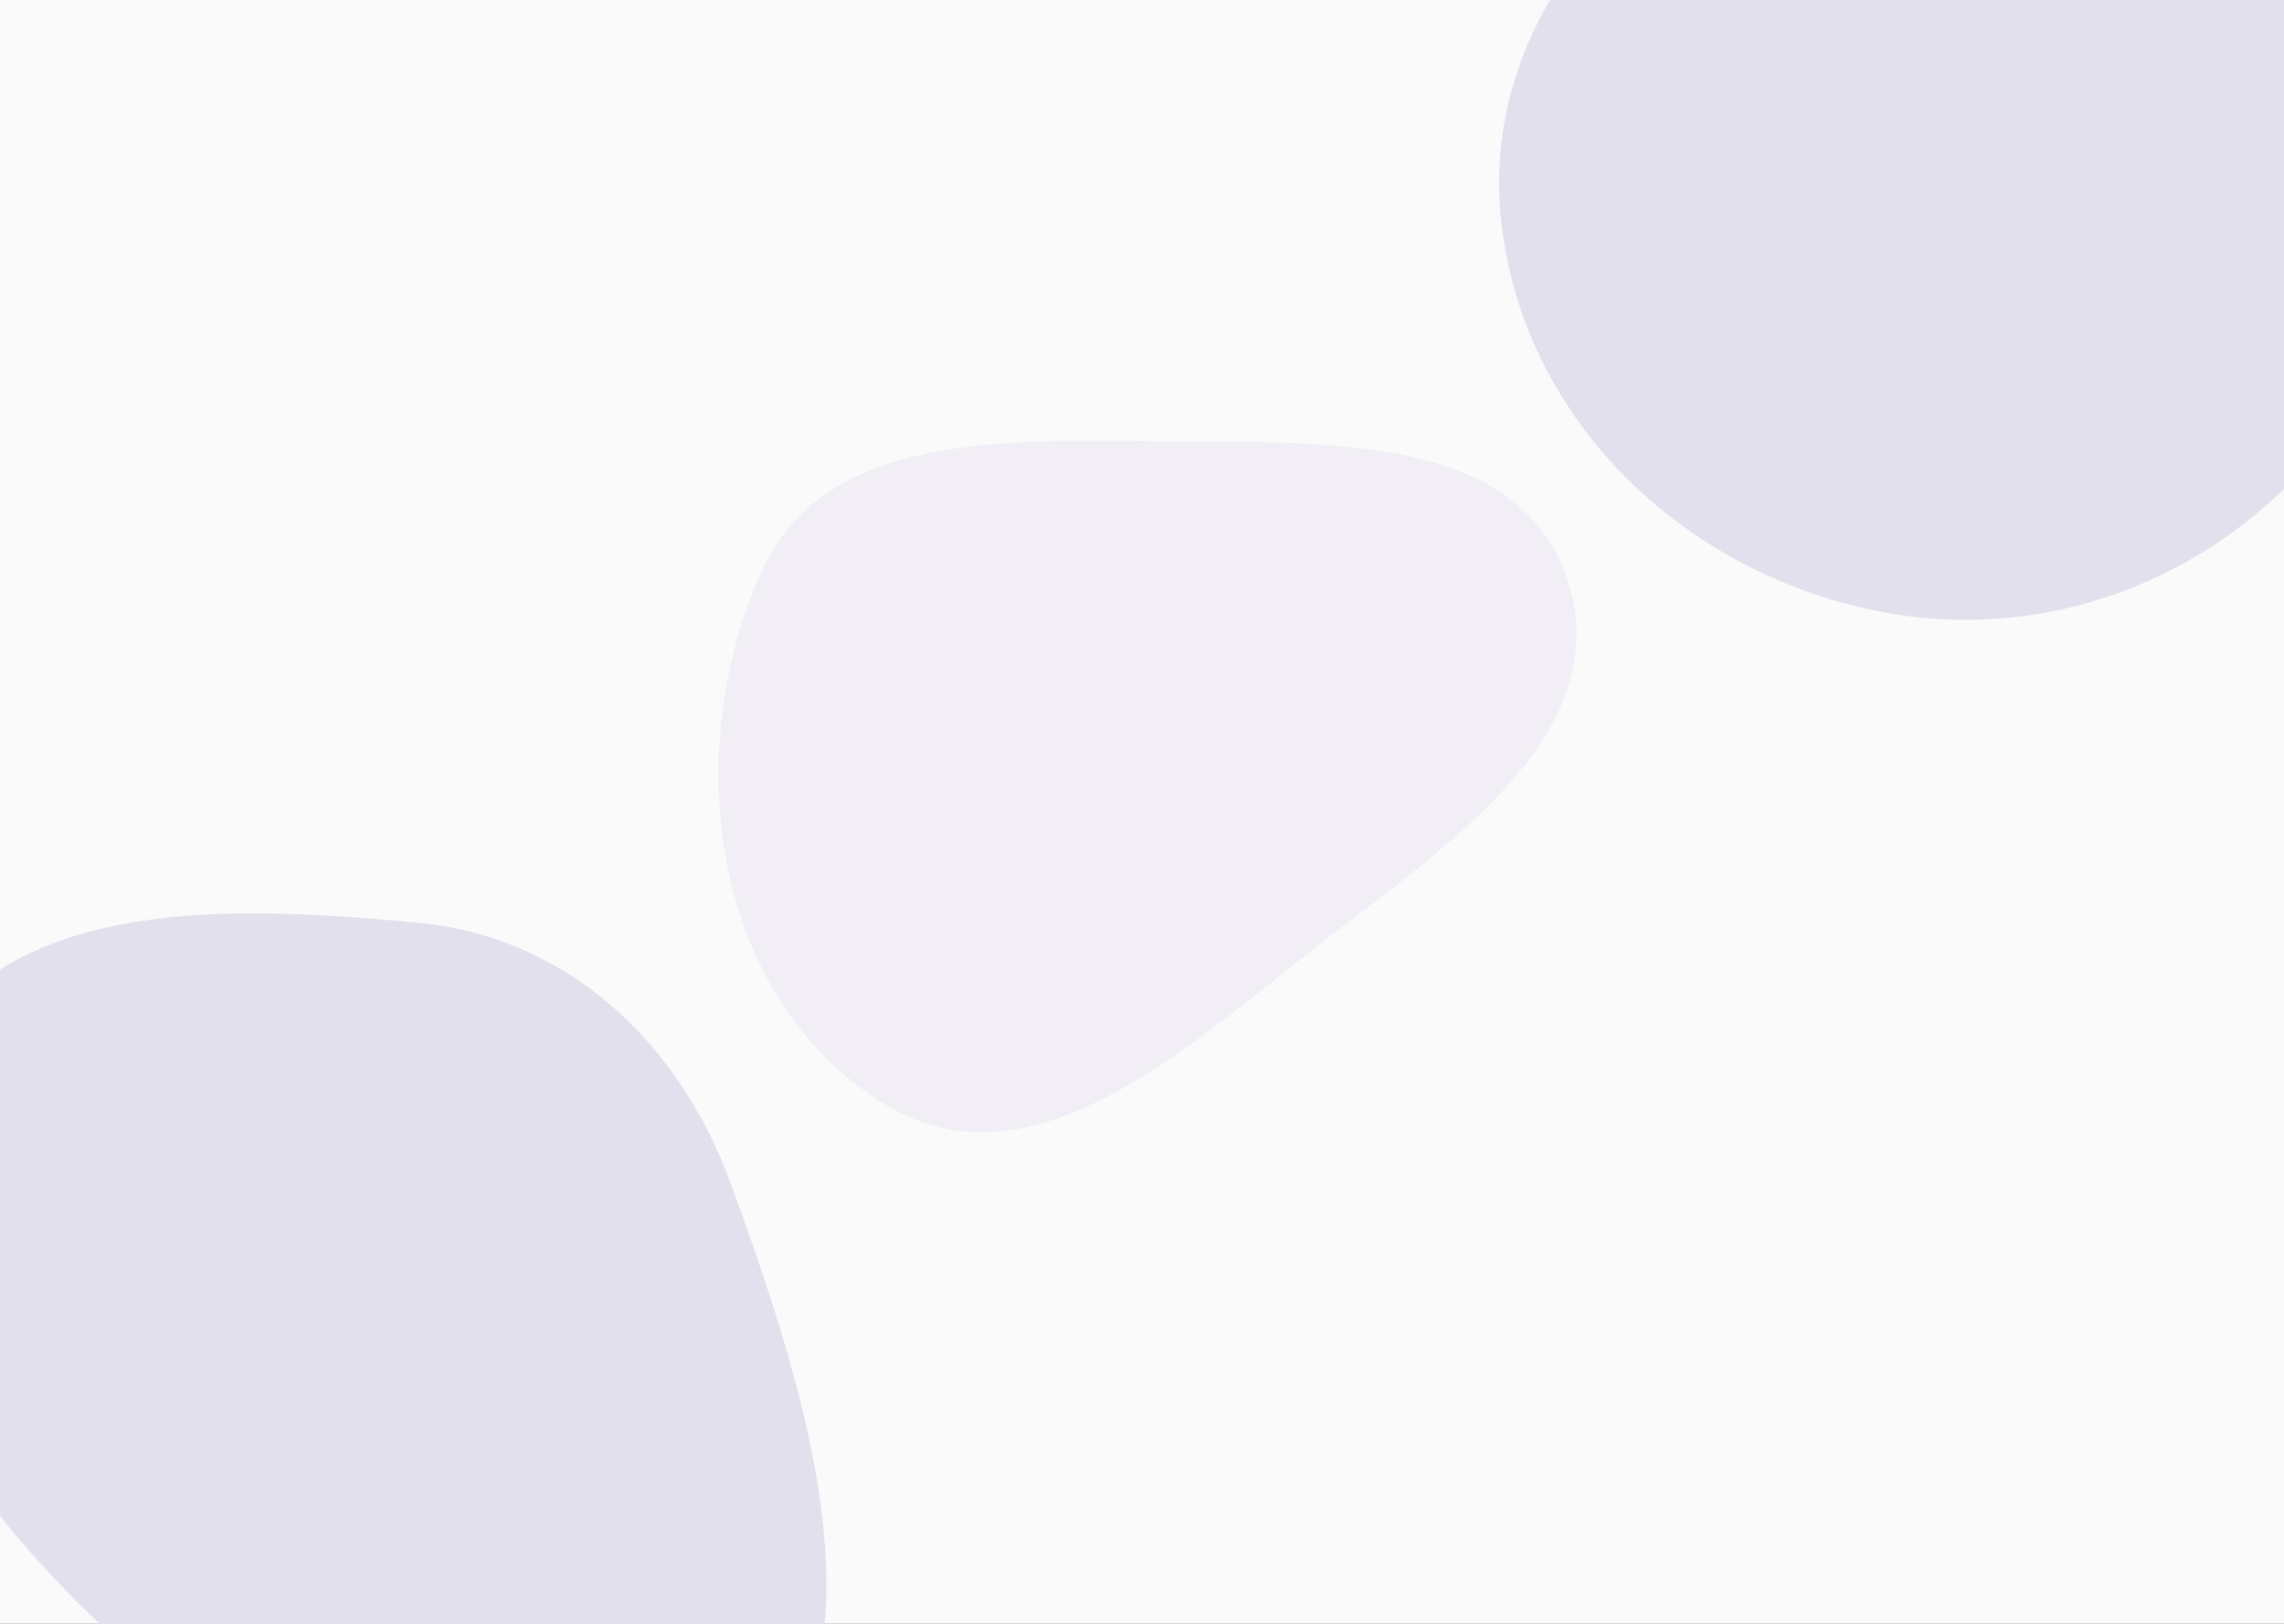 <svg width="1440" height="1024" viewBox="0 0 1440 1024" fill="none" xmlns="http://www.w3.org/2000/svg">
<rect x="0" y="0" width="1440" height="1024" fill="#333333" stroke="none"/>
<g clip-path="url(#clip0_58_349)">
<rect width="1440" height="1024" fill="#FAFAFA"/>
<path fill-rule="evenodd" clip-rule="evenodd" d="M739.012 278.418C836.339 279.076 957.508 273.602 988.19 365.611C1019.15 458.448 919.984 528.011 842.128 587.636C752.971 655.915 652.383 755.143 556.959 695.862C449.422 629.056 428.698 477.958 479.196 362.168C519.294 270.222 638.377 277.737 739.012 278.418Z" fill="#F1EFF5"/>
<path fill-rule="evenodd" clip-rule="evenodd" d="M262.731 581.794C353.083 590.117 426.649 652.08 461.381 748.059C509.885 882.097 565.001 1052.27 465.379 1141.8C360.154 1236.36 217.047 1154.9 108.829 1064.89C0.317 974.63 -112.437 843.805 -66.446 699.44C-22.856 562.611 136.071 570.127 262.731 581.794Z" fill="#E2E0EC"/>
<path fill-rule="evenodd" clip-rule="evenodd" d="M1496.94 -130.455C1592.51 -28.958 1561.17 128.284 1489.08 246.863C1424.85 352.521 1304.99 409.679 1183.41 385.289C1059.84 360.501 959.222 263.348 946.341 137.985C933.928 17.178 1021.15 -81.382 1130.01 -134.453C1251.32 -193.6 1403.98 -229.17 1496.94 -130.455Z" fill="#E2E0EC"/>
</g>
<defs>
<clipPath id="clip0_58_349">
<rect width="1440" height="1024" fill="white"/>
</clipPath>
</defs>
</svg>
